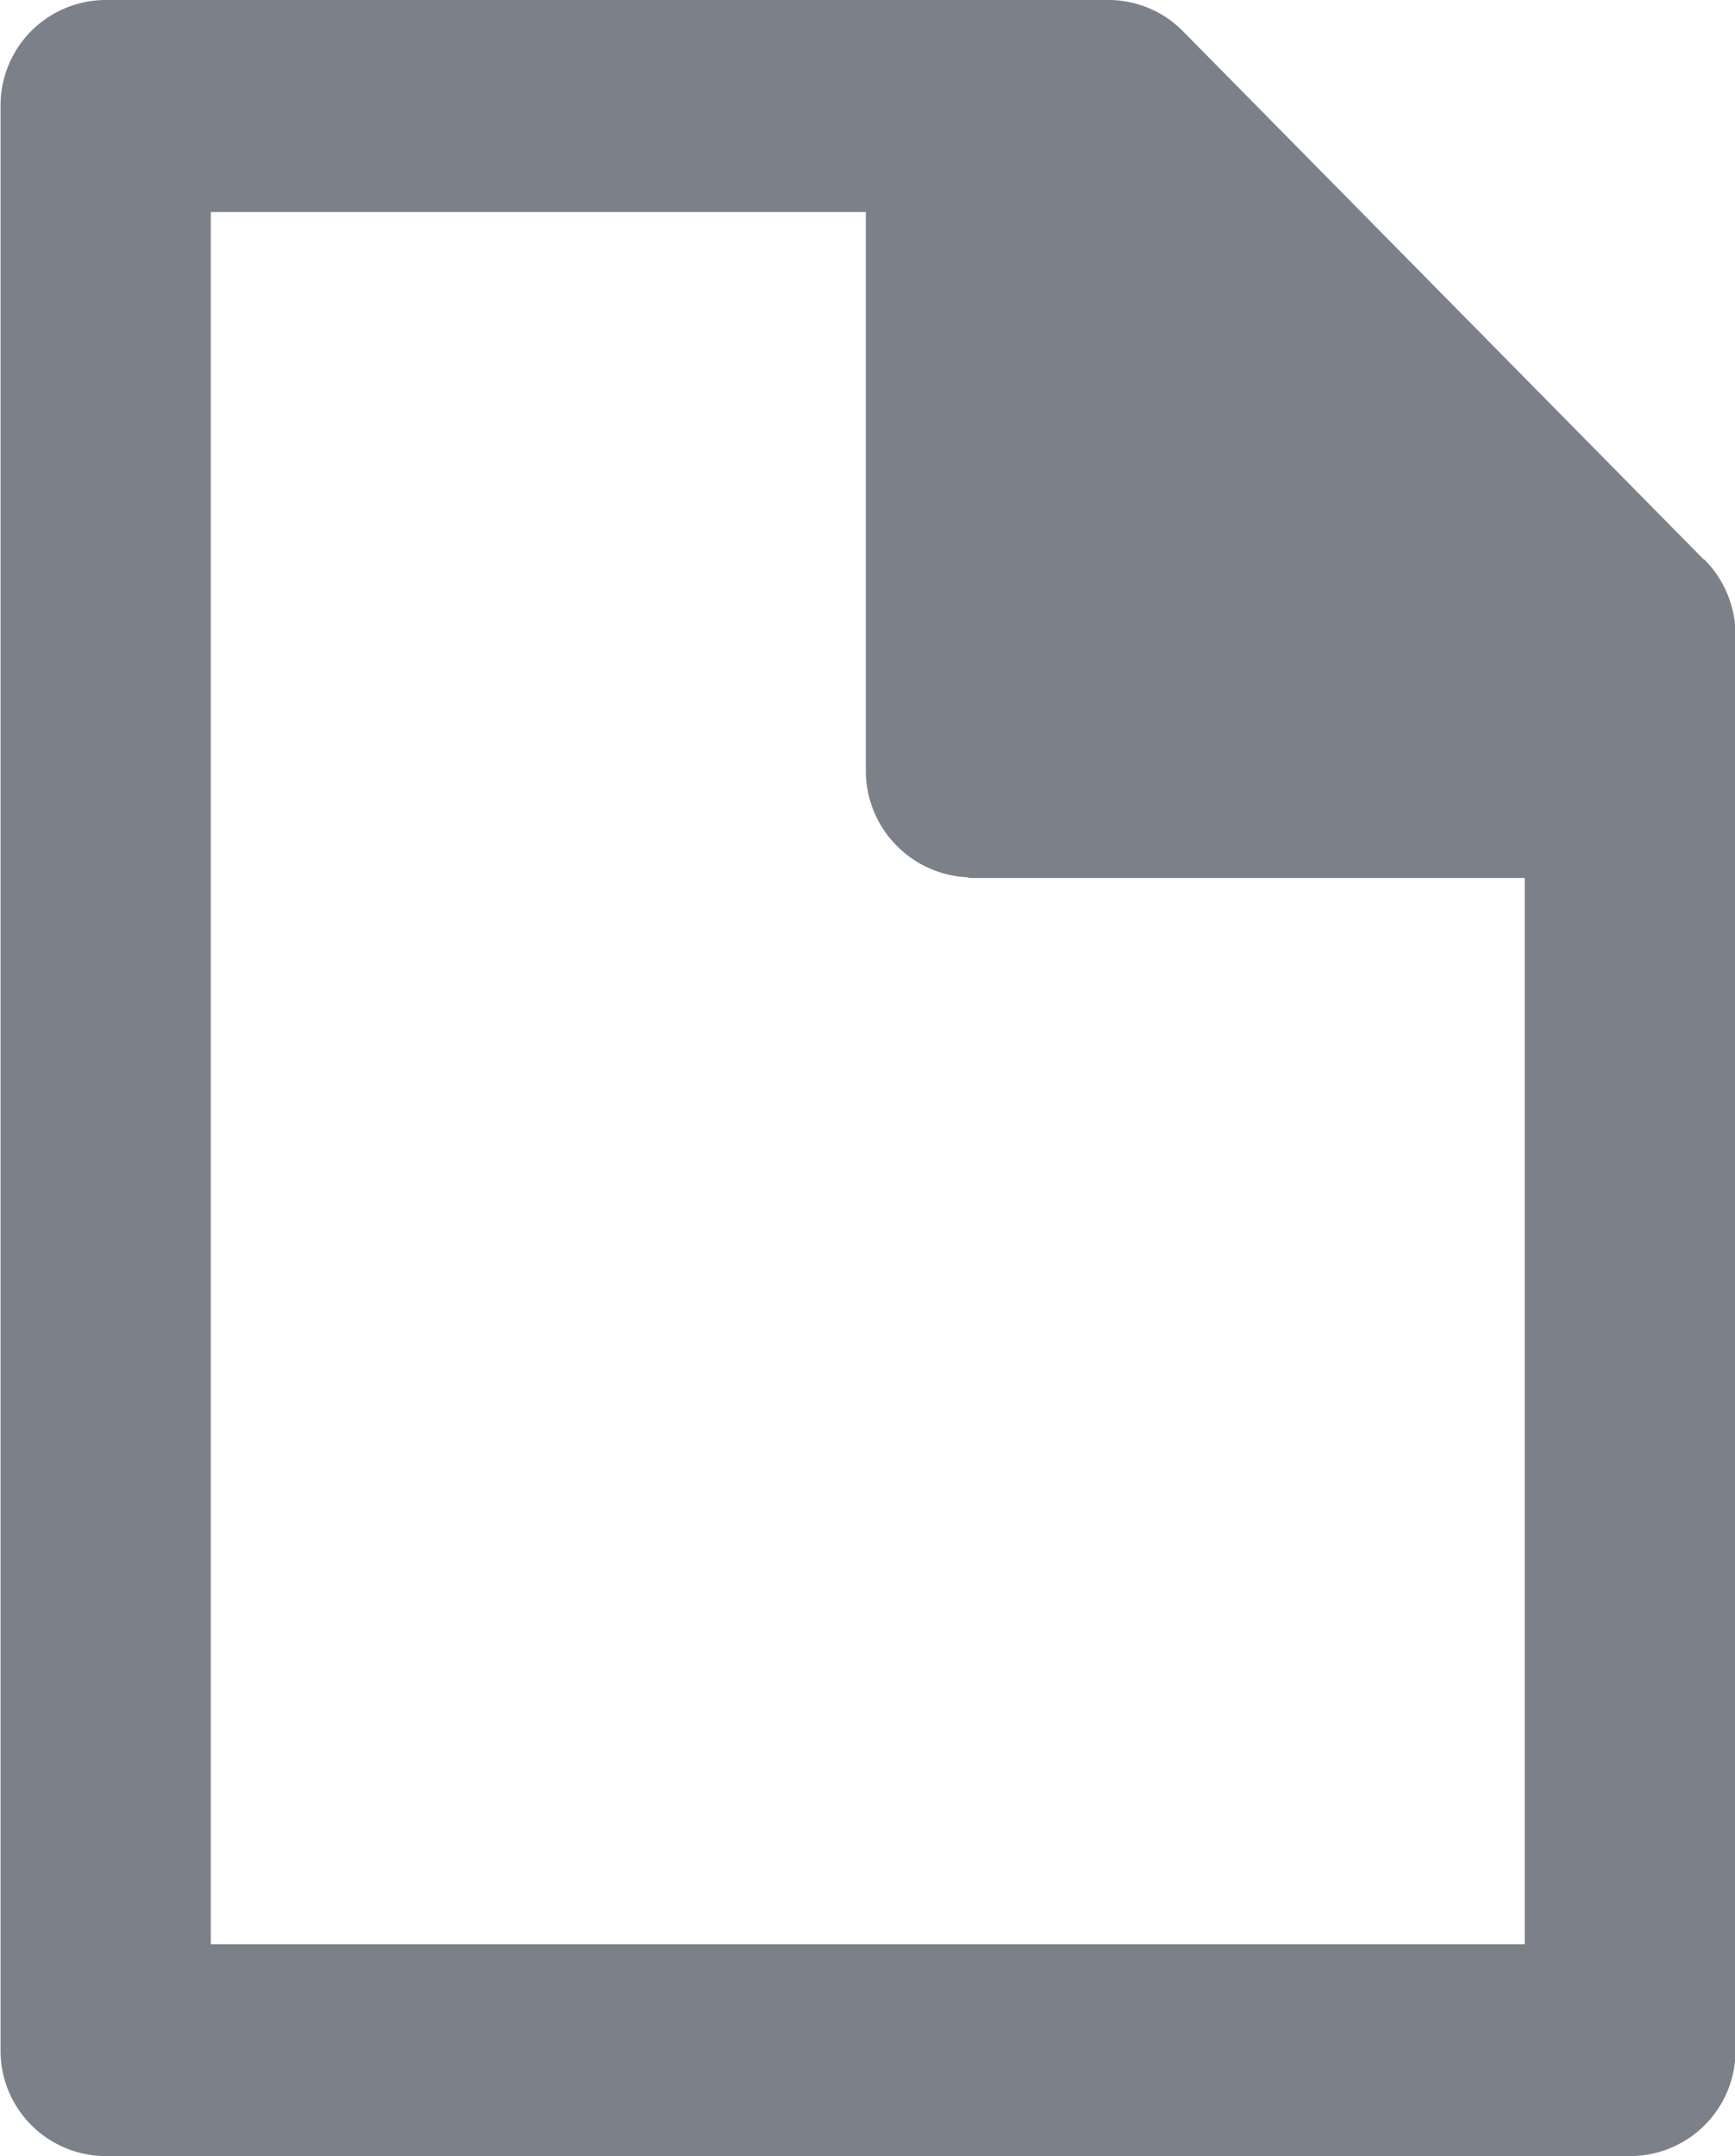 <svg xmlns="http://www.w3.org/2000/svg" width="13.005" height="16.159" viewBox="0 0 13.005 16.159">
  <path id="Path_170246" data-name="Path 170246" d="M145.49,16.512l-3.9-3.955a.785.785,0,0,0-.553-.237h-7.525a.79.79,0,0,0-.788.794v14.57a.79.79,0,0,0,.788.794h11.429a.79.79,0,0,0,.788-.794V17.07a.8.8,0,0,0-.235-.558ZM139.976,18.9h4.173V26.89H134.3V13.909h4.91v4.175a.8.8,0,0,0,.771.811Z" transform="translate(-132.72 -12.32)" fill="#7c8189"/>
</svg>
